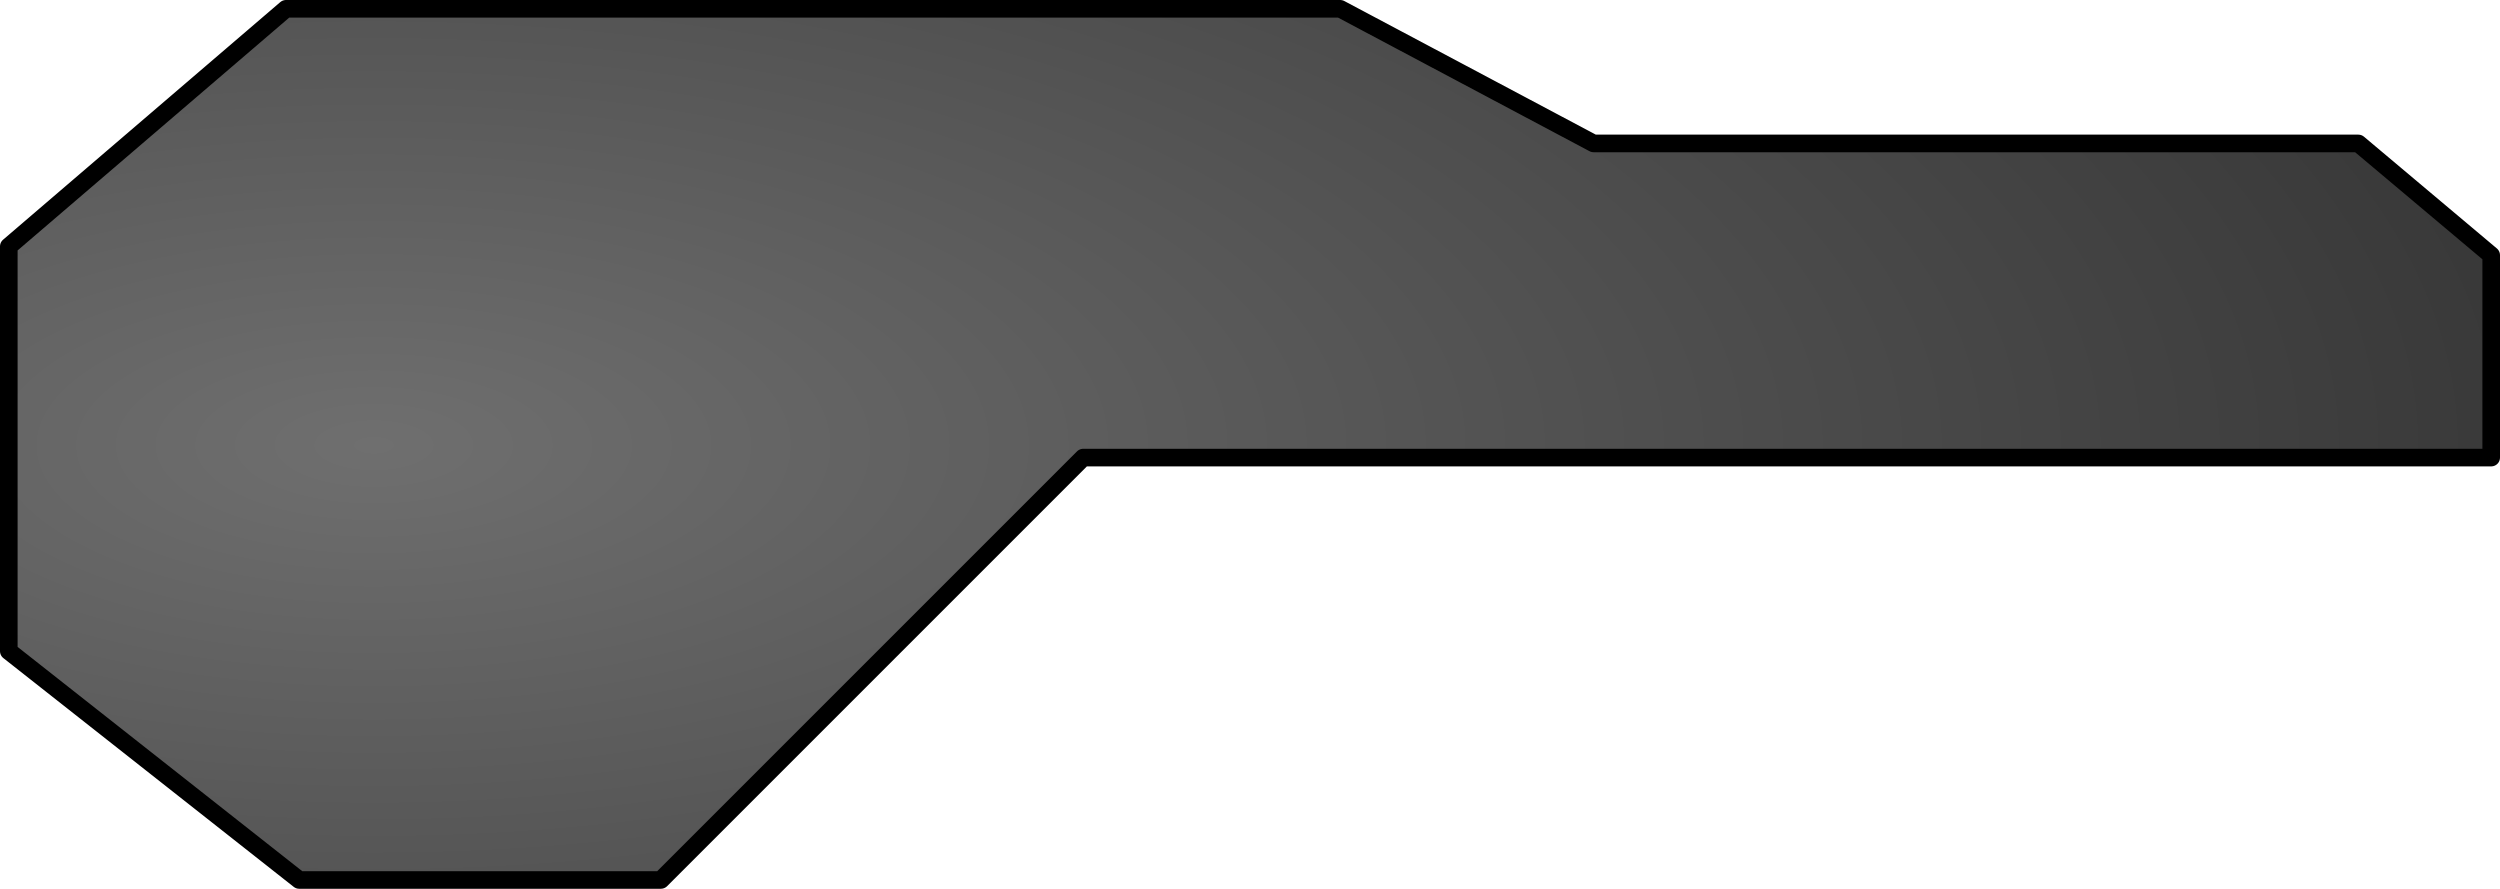 <?xml version="1.0" encoding="UTF-8" standalone="no"?>
<svg xmlns:xlink="http://www.w3.org/1999/xlink" height="50.5px" width="142.05px" xmlns="http://www.w3.org/2000/svg">
  <g transform="matrix(1.0, 0.0, 0.0, 1.0, 71.0, 0.5)">
    <path d="M70.55 25.5 L-9.45 25.5 -33.45 49.5 -54.0 49.5 -70.5 36.5 -70.5 13.5 -54.75 0.0 5.15 0.0 19.55 7.65 63.0 7.65 70.55 14.0 70.55 25.5" fill="url(#gradient0)" fill-rule="evenodd" stroke="none"/>
    <path d="M70.55 25.5 L-9.45 25.5 -33.45 49.5 -54.0 49.5 -70.5 36.5 -70.5 13.5 -54.75 0.0 5.15 0.0 19.55 7.65 63.0 7.65 70.55 14.0 70.55 25.5 Z" fill="none" stroke="#000000" stroke-linecap="round" stroke-linejoin="round" stroke-width="1.0"/>
  </g>
  <defs>
    <radialGradient cx="0" cy="0" gradientTransform="matrix(0.0, -0.098, 0.234, 0.0, -49.75, 24.8)" gradientUnits="userSpaceOnUse" id="gradient0" r="819.2" spreadMethod="pad">
      <stop offset="0.0" stop-color="#6f6f6f"/>
      <stop offset="1.0" stop-color="#1a1a1a"/>
    </radialGradient>
  </defs>
</svg>

